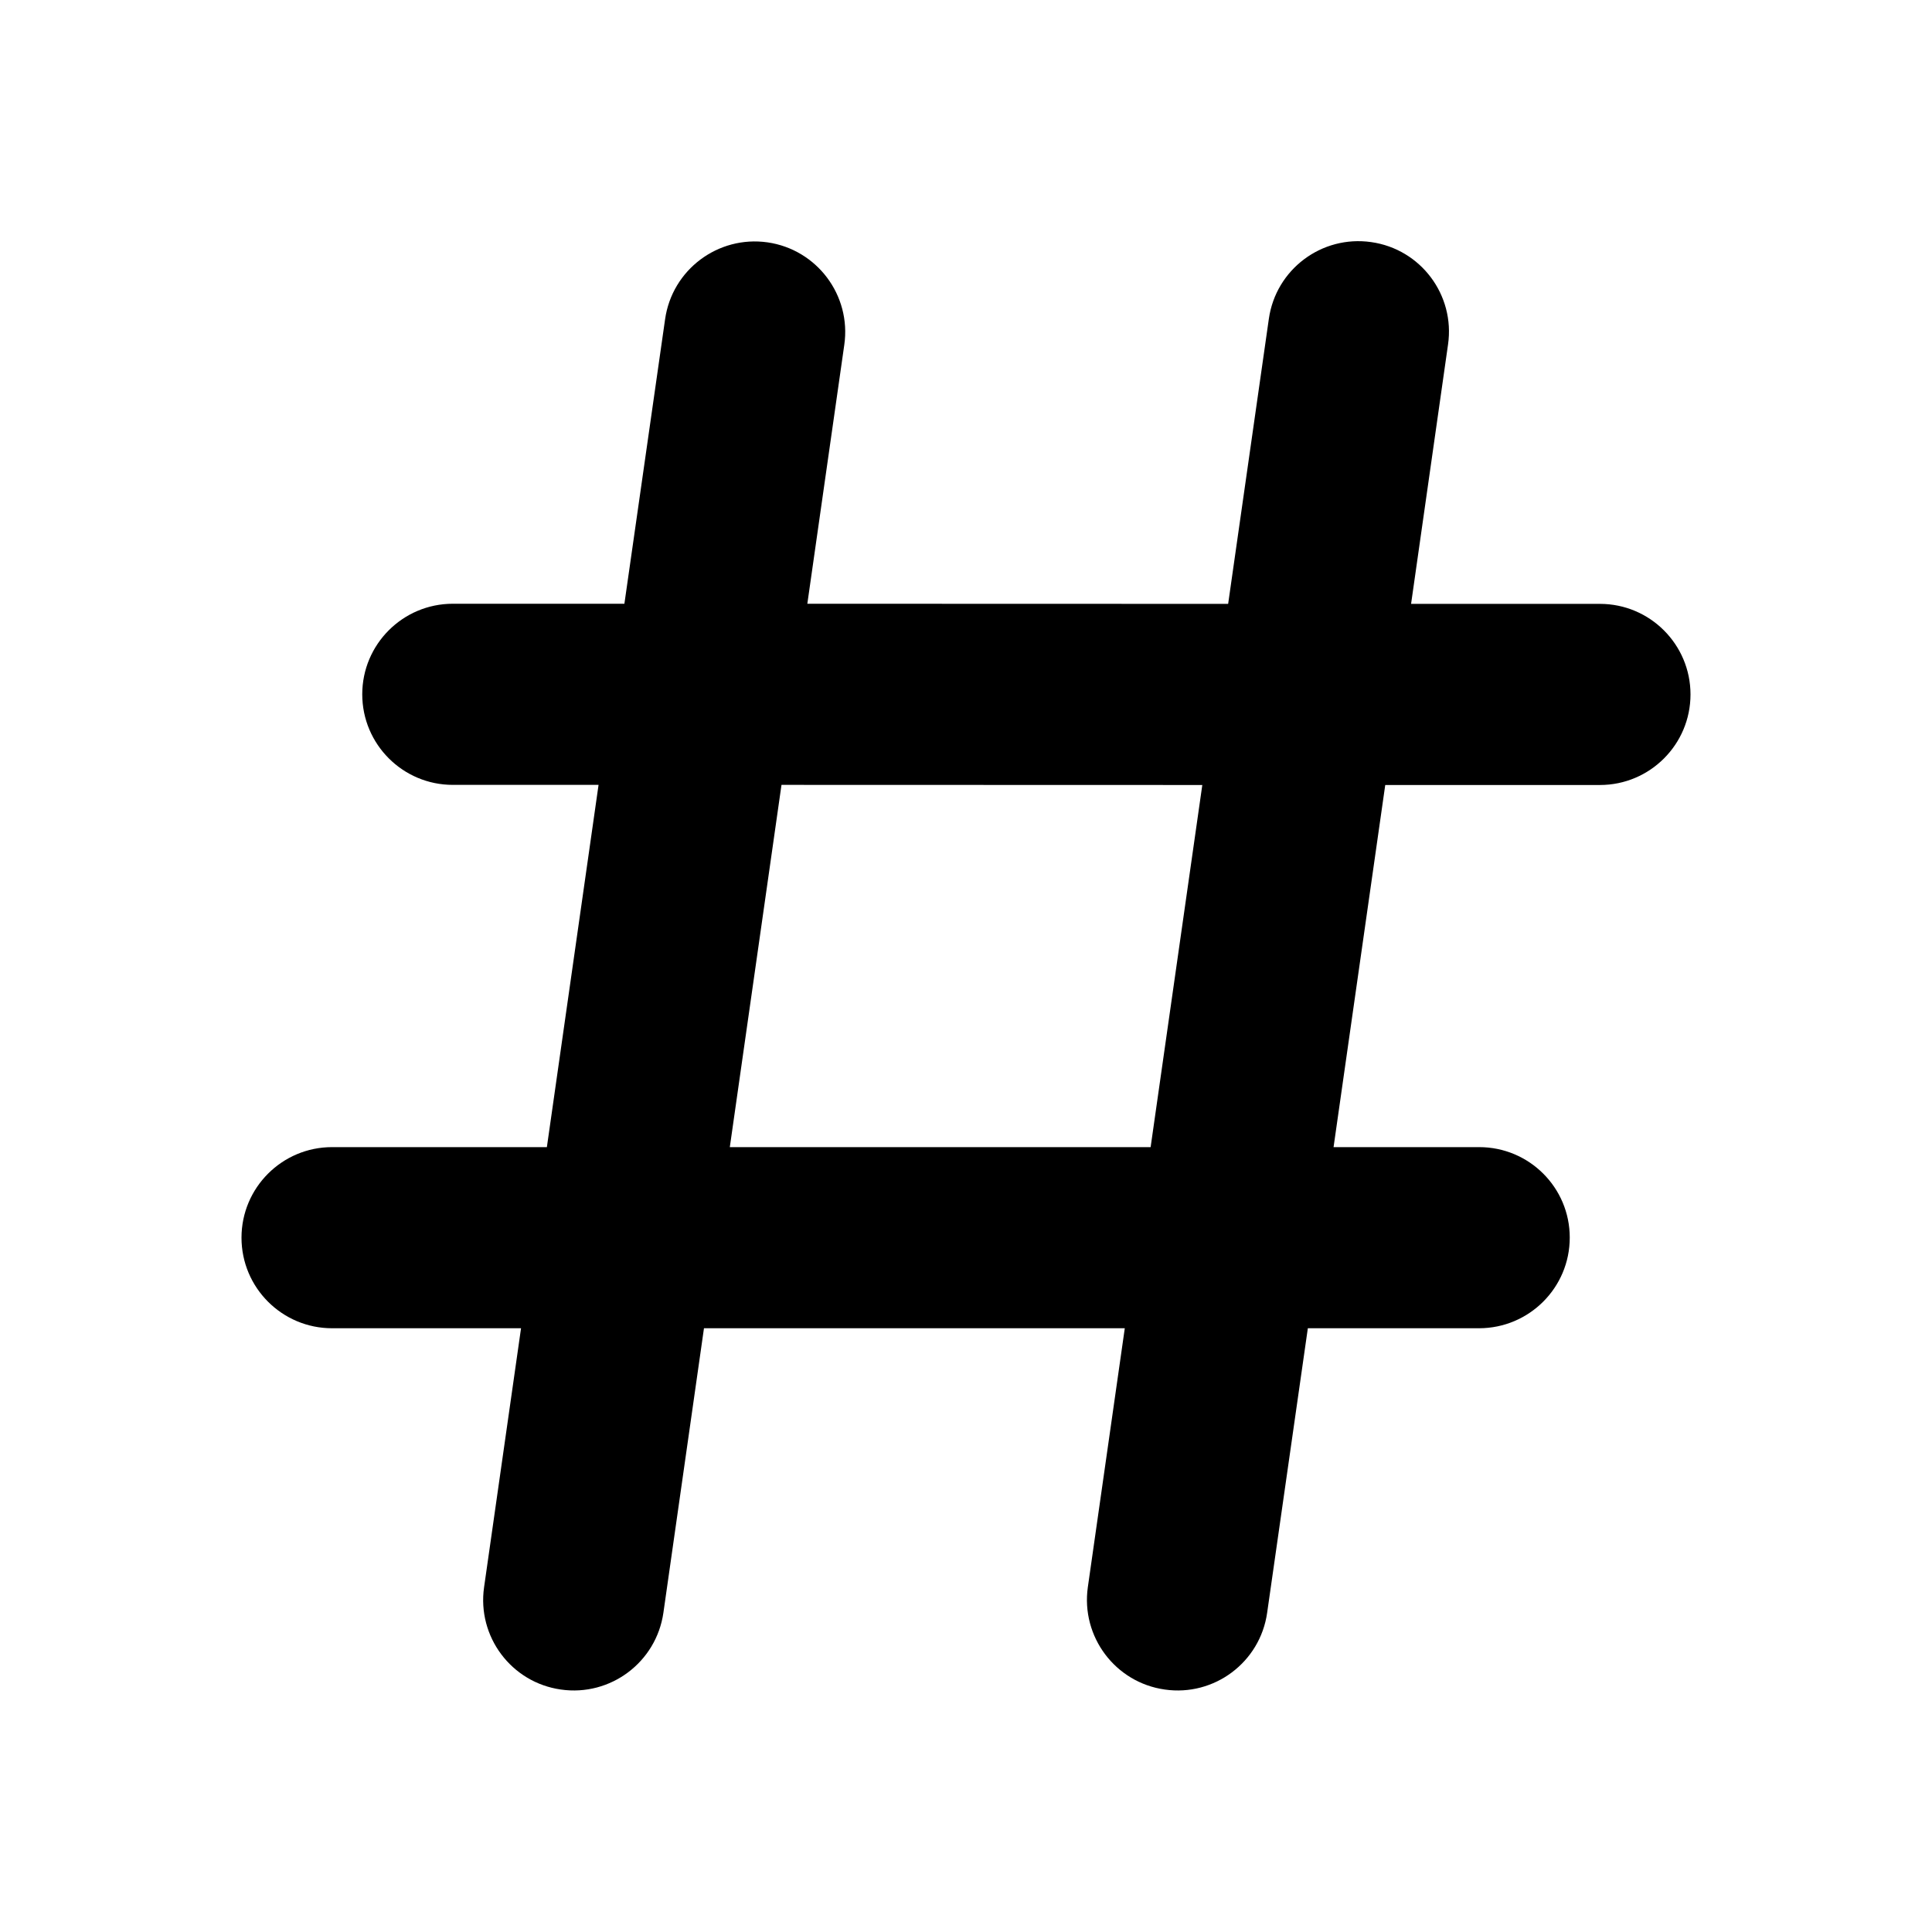 <svg xmlns="http://www.w3.org/2000/svg" viewBox="0 0 16 16" fill="none"><path d="M11.992 2.853C12.051 2.443 11.766 2.063 11.356 2.005C10.946 1.946 10.566 2.231 10.508 2.641L10.171 5.001L6.686 5L6.992 2.856C7.051 2.446 6.766 2.066 6.356 2.007C5.946 1.949 5.566 2.234 5.508 2.644L5.171 5L3.75 5C3.336 5 3 5.336 3 5.75C3 6.164 3.336 6.5 3.75 6.5L4.957 6.5L4.529 9.5L2.75 9.5C2.336 9.5 2 9.836 2 10.25C2 10.664 2.336 11 2.75 11L4.315 11L4.009 13.144C3.95 13.554 4.235 13.934 4.645 13.992C5.055 14.051 5.435 13.766 5.494 13.356L5.83 11L9.315 11L9.009 13.144C8.951 13.554 9.236 13.934 9.646 13.992C10.056 14.051 10.436 13.766 10.494 13.356L10.831 11L12.25 11C12.664 10.999 13 10.664 13 10.249C13 9.835 12.664 9.5 12.25 9.5L11.044 9.5L11.472 6.501L13.25 6.501C13.664 6.501 14 6.165 14 5.751C14 5.337 13.664 5.001 13.25 5.001L11.686 5.001L11.992 2.853ZM9.957 6.501L9.529 9.5L6.044 9.5L6.472 6.5L9.957 6.501Z" fill="currentColor"/></svg>